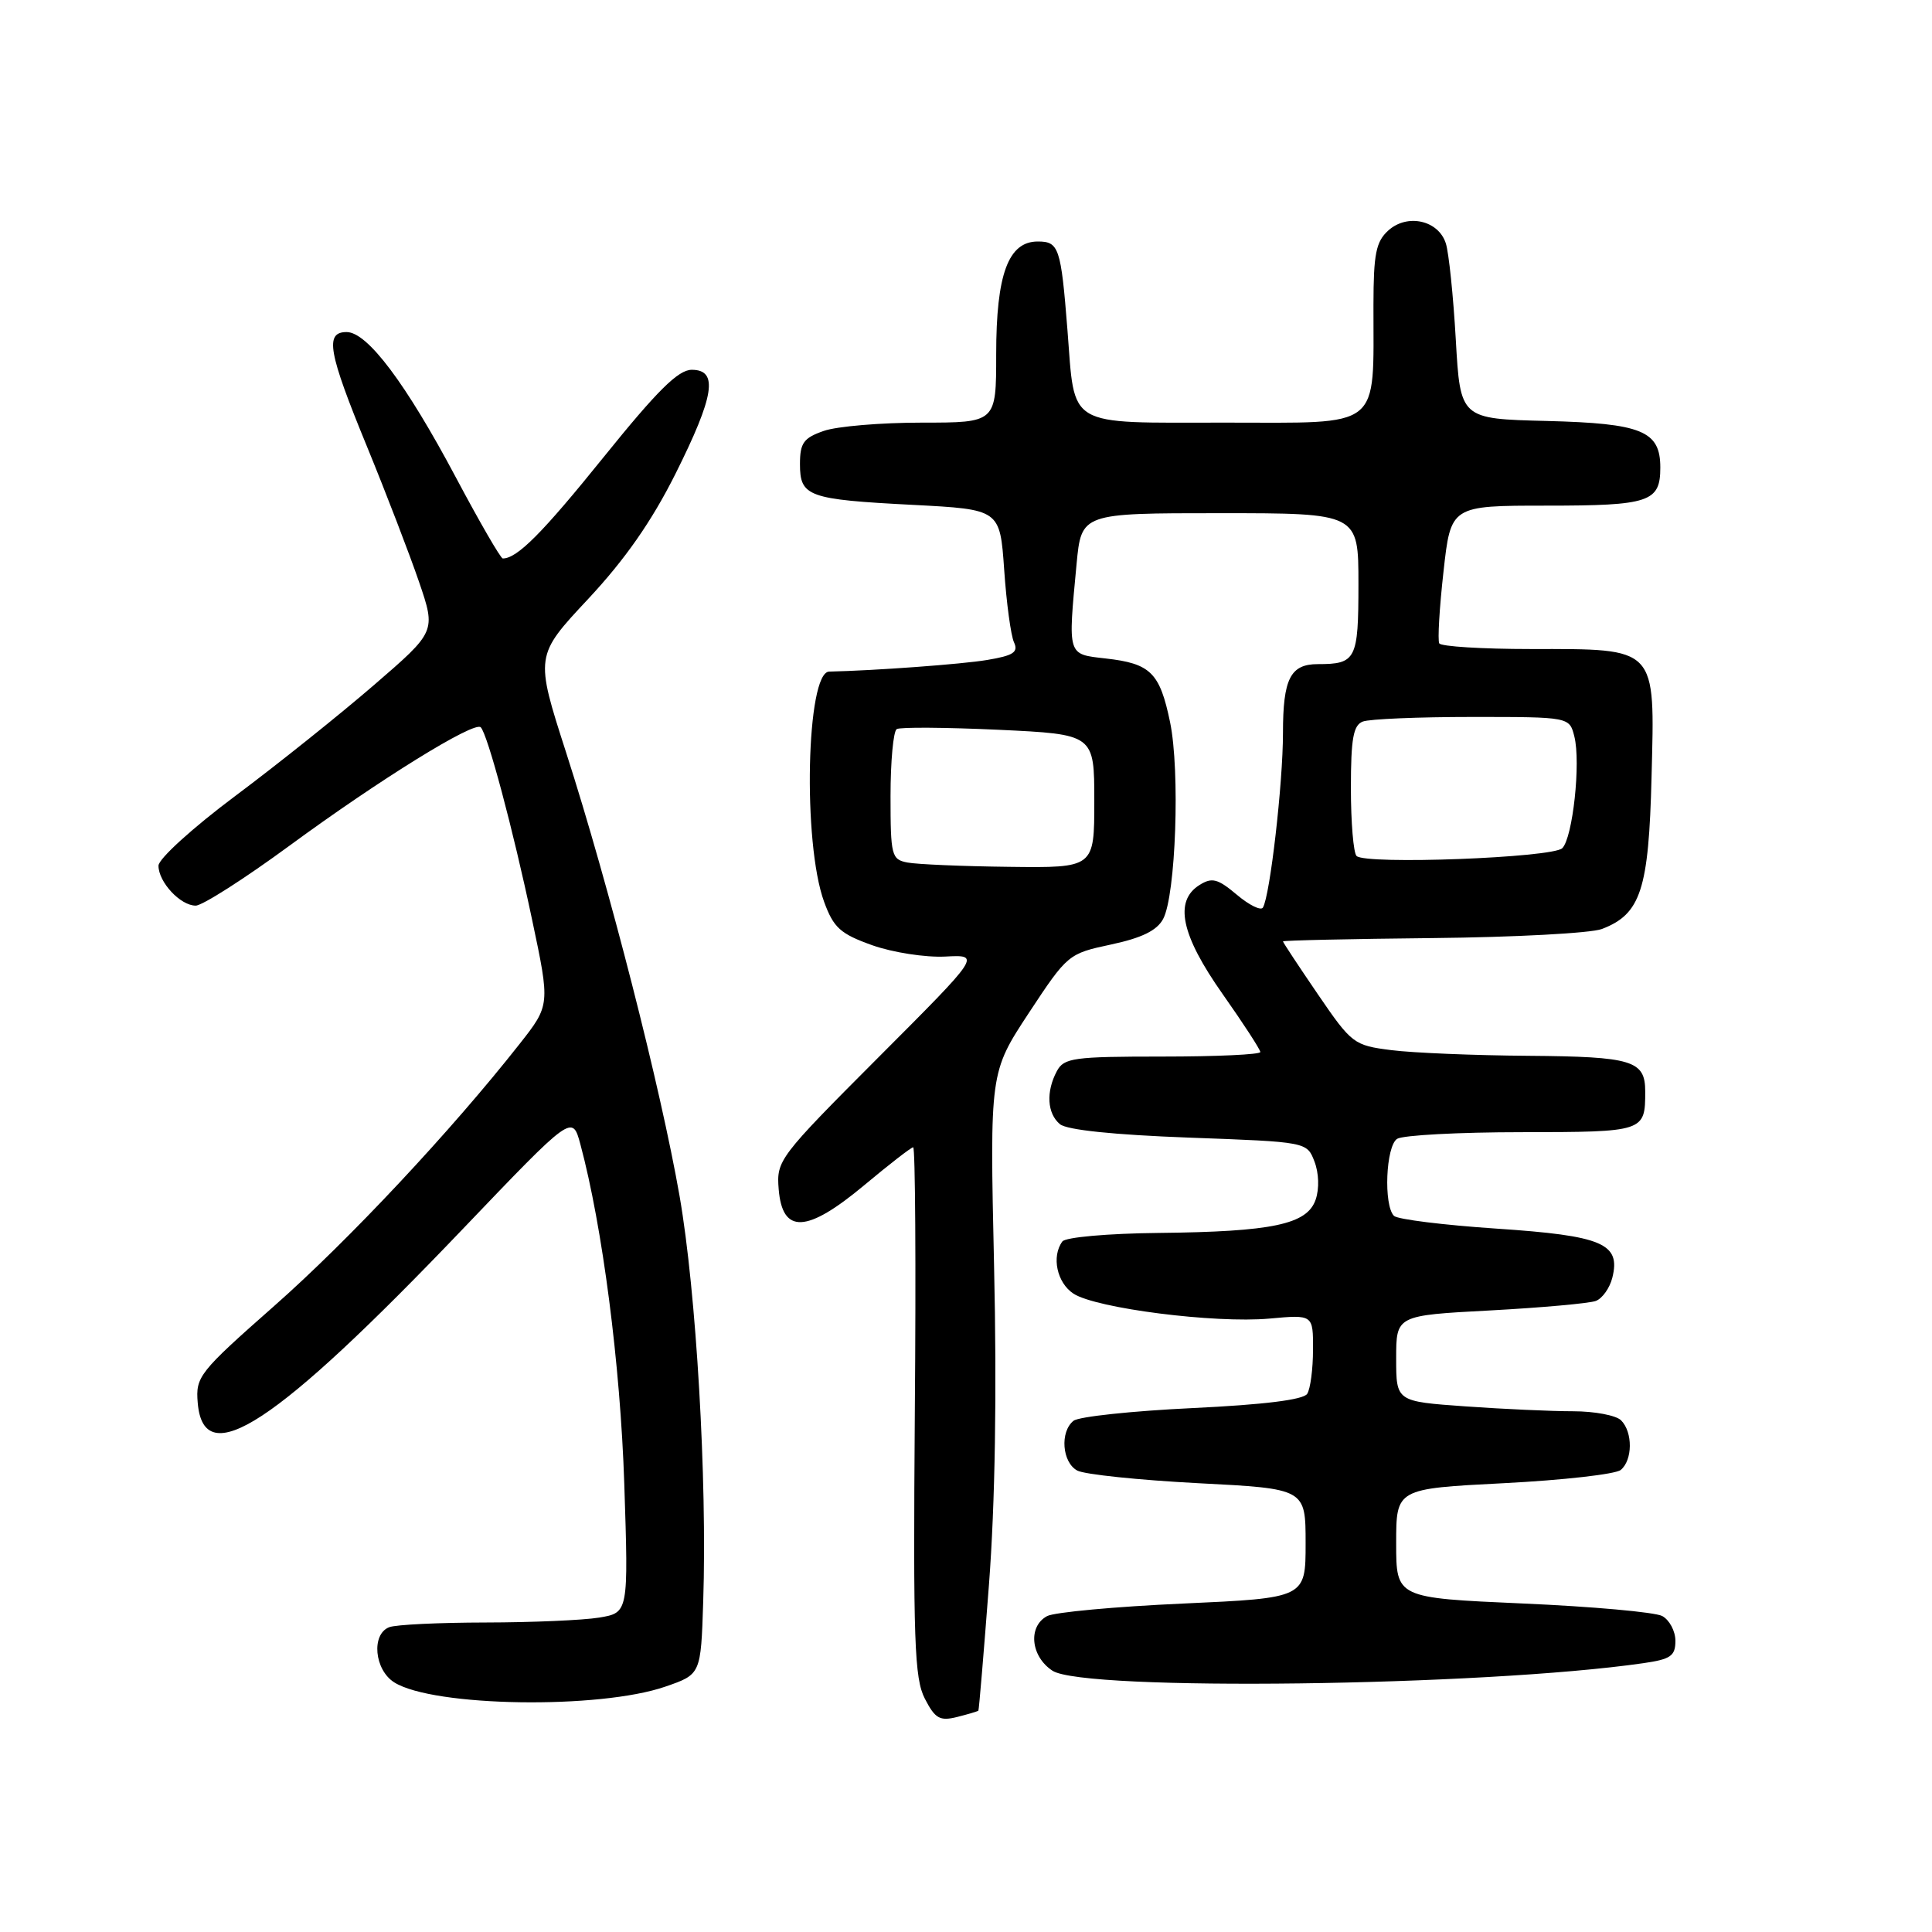 <?xml version="1.0" encoding="UTF-8" standalone="no"?>
<!DOCTYPE svg PUBLIC "-//W3C//DTD SVG 1.1//EN" "http://www.w3.org/Graphics/SVG/1.1/DTD/svg11.dtd" >
<svg xmlns="http://www.w3.org/2000/svg" xmlns:xlink="http://www.w3.org/1999/xlink" version="1.1" viewBox="0 0 256 256">
 <g >
 <path fill="currentColor"
d=" M 129.64 226.67 C 129.72 226.58 130.35 219.07 131.04 210.00 C 131.86 199.29 132.10 184.49 131.72 167.80 C 131.15 142.10 131.15 142.10 136.32 134.23 C 141.45 126.45 141.56 126.36 147.23 125.15 C 151.30 124.28 153.30 123.30 154.12 121.77 C 155.80 118.64 156.38 102.14 155.04 95.69 C 153.68 89.12 152.46 87.92 146.50 87.25 C 141.40 86.67 141.50 86.99 142.65 74.75 C 143.29 68.00 143.29 68.00 161.64 68.00 C 180.00 68.00 180.00 68.00 180.00 77.39 C 180.00 87.39 179.69 88.00 174.62 88.00 C 170.98 88.00 170.00 89.94 170.00 97.13 C 170.00 103.79 168.28 118.74 167.34 120.26 C 167.07 120.70 165.51 119.93 163.88 118.55 C 161.36 116.43 160.60 116.23 158.95 117.26 C 155.54 119.39 156.49 123.89 162.00 131.71 C 164.75 135.61 167.00 139.08 167.00 139.40 C 167.00 139.73 161.17 140.00 154.04 140.00 C 142.24 140.00 140.98 140.17 140.04 141.93 C 138.58 144.66 138.75 147.55 140.45 148.96 C 141.38 149.73 147.60 150.37 157.54 150.74 C 173.17 151.31 173.17 151.31 174.17 153.90 C 174.76 155.43 174.83 157.51 174.33 158.96 C 173.20 162.24 168.63 163.21 153.50 163.37 C 146.81 163.44 141.17 163.94 140.77 164.50 C 139.30 166.49 140.05 169.99 142.25 171.42 C 145.26 173.37 160.98 175.37 168.20 174.72 C 174.00 174.19 174.00 174.19 173.98 178.84 C 173.98 181.41 173.63 184.04 173.21 184.69 C 172.71 185.48 167.43 186.13 157.98 186.58 C 150.01 186.96 142.94 187.71 142.25 188.26 C 140.42 189.71 140.73 193.78 142.75 194.86 C 143.71 195.37 150.91 196.12 158.75 196.53 C 173.00 197.26 173.00 197.26 173.00 204.50 C 173.00 211.74 173.00 211.74 156.75 212.48 C 147.81 212.88 139.71 213.63 138.75 214.14 C 136.18 215.51 136.57 219.49 139.46 221.38 C 143.65 224.12 196.47 223.45 217.75 220.38 C 221.37 219.86 222.00 219.43 222.00 217.42 C 222.00 216.13 221.21 214.65 220.25 214.13 C 219.29 213.62 210.96 212.87 201.75 212.47 C 185.00 211.73 185.00 211.73 185.00 204.49 C 185.00 197.26 185.00 197.26 199.25 196.53 C 207.09 196.13 214.06 195.34 214.75 194.78 C 216.34 193.48 216.37 189.77 214.80 188.20 C 214.14 187.54 211.28 187.00 208.45 187.00 C 205.62 187.00 199.19 186.71 194.15 186.35 C 185.00 185.70 185.00 185.70 185.00 180.00 C 185.00 174.30 185.00 174.30 197.45 173.64 C 204.30 173.27 210.61 172.70 211.46 172.38 C 212.32 172.05 213.30 170.67 213.64 169.31 C 214.78 164.77 212.35 163.74 198.31 162.80 C 191.29 162.33 185.17 161.57 184.71 161.11 C 183.31 159.71 183.63 151.85 185.13 150.90 C 185.88 150.42 193.31 150.02 201.64 150.02 C 217.90 150.00 218.00 149.97 218.00 144.62 C 218.00 140.52 216.30 140.01 202.55 139.90 C 195.37 139.85 187.19 139.51 184.37 139.15 C 179.38 138.52 179.11 138.31 174.62 131.74 C 172.08 128.02 170.00 124.87 170.00 124.74 C 170.00 124.61 178.91 124.41 189.80 124.30 C 200.69 124.19 210.79 123.65 212.25 123.10 C 217.41 121.13 218.47 117.91 218.84 102.92 C 219.28 85.57 219.69 86.00 202.84 86.00 C 196.39 86.00 190.93 85.66 190.71 85.25 C 190.48 84.84 190.73 80.56 191.27 75.75 C 192.24 67.00 192.24 67.00 204.92 67.00 C 218.57 67.00 220.00 66.52 220.00 61.95 C 220.00 57.10 217.57 56.10 204.96 55.78 C 193.50 55.50 193.50 55.50 192.90 45.00 C 192.57 39.22 191.98 33.49 191.58 32.25 C 190.61 29.19 186.48 28.26 183.96 30.54 C 182.32 32.02 182.00 33.64 181.99 40.40 C 181.97 57.09 183.33 56.00 162.34 56.00 C 141.07 56.00 142.47 56.82 141.44 43.69 C 140.58 32.80 140.31 32.00 137.51 32.00 C 133.60 32.00 132.00 36.35 132.00 46.95 C 132.00 56.00 132.00 56.00 122.15 56.00 C 116.73 56.00 110.88 56.49 109.15 57.10 C 106.48 58.03 106.00 58.69 106.00 61.49 C 106.00 65.80 107.04 66.18 121.00 66.90 C 132.50 67.50 132.50 67.50 133.06 75.50 C 133.36 79.90 133.95 84.23 134.36 85.11 C 134.97 86.42 134.28 86.87 130.80 87.45 C 127.49 88.01 115.88 88.86 109.87 88.99 C 106.84 89.05 106.34 111.70 109.20 119.50 C 110.46 122.94 111.35 123.74 115.58 125.25 C 118.29 126.21 122.63 126.88 125.24 126.75 C 129.98 126.50 129.98 126.50 116.42 140.08 C 103.18 153.35 102.87 153.76 103.18 157.58 C 103.67 163.55 106.90 163.40 114.50 157.06 C 117.80 154.30 120.72 152.04 121.00 152.02 C 121.28 152.01 121.38 167.75 121.22 187.00 C 120.99 217.47 121.16 222.40 122.55 225.09 C 123.91 227.73 124.53 228.08 126.82 227.51 C 128.29 227.14 129.56 226.76 129.64 226.67 Z  M 88.18 223.48 C 92.87 221.86 92.87 221.86 93.18 212.18 C 93.71 196.06 92.26 171.20 90.05 158.50 C 87.55 144.18 80.71 117.41 75.01 99.70 C 70.89 86.90 70.89 86.90 77.94 79.36 C 82.84 74.11 86.34 69.09 89.49 62.81 C 94.67 52.45 95.22 49.00 91.66 49.00 C 89.87 49.00 87.10 51.75 80.01 60.54 C 71.85 70.66 68.53 74.00 66.62 74.00 C 66.34 74.00 63.54 69.16 60.40 63.25 C 53.77 50.78 48.68 44.00 45.93 44.00 C 43.01 44.00 43.48 46.65 48.64 59.20 C 51.19 65.42 54.28 73.47 55.52 77.09 C 57.77 83.68 57.77 83.68 49.58 90.75 C 45.08 94.64 36.81 101.26 31.20 105.45 C 25.54 109.68 21.00 113.80 21.00 114.71 C 21.00 116.88 23.90 120.00 25.93 120.00 C 26.81 120.00 32.40 116.43 38.33 112.08 C 50.26 103.32 62.85 95.52 63.70 96.37 C 64.61 97.28 67.97 109.85 70.50 121.84 C 72.90 133.18 72.90 133.18 68.84 138.34 C 59.79 149.84 46.21 164.34 36.34 173.04 C 26.35 181.85 25.91 182.42 26.20 185.88 C 26.97 195.09 36.44 188.88 61.32 162.85 C 75.83 147.67 75.83 147.67 76.90 151.61 C 79.83 162.51 82.20 180.81 82.72 196.60 C 83.28 213.69 83.28 213.69 79.39 214.34 C 77.25 214.69 70.47 214.98 64.33 214.99 C 58.19 215.00 52.45 215.27 51.58 215.61 C 49.17 216.53 49.60 221.27 52.25 222.93 C 57.42 226.17 79.46 226.51 88.18 223.48 Z  M 120.25 114.29 C 118.13 113.89 118.00 113.38 118.00 105.49 C 118.00 100.89 118.37 96.89 118.82 96.61 C 119.27 96.33 125.34 96.38 132.32 96.70 C 145.00 97.30 145.00 97.30 145.00 106.15 C 145.00 115.00 145.00 115.00 133.75 114.86 C 127.56 114.79 121.49 114.53 120.25 114.29 Z  M 179.75 113.42 C 179.34 113.01 179.00 108.96 179.00 104.44 C 179.00 97.86 179.32 96.09 180.58 95.61 C 181.45 95.27 187.97 95.00 195.06 95.00 C 207.96 95.00 207.96 95.00 208.61 97.59 C 209.48 101.04 208.40 111.00 207.01 112.39 C 205.74 113.66 180.92 114.60 179.75 113.42 Z "/>
</g>
</svg>